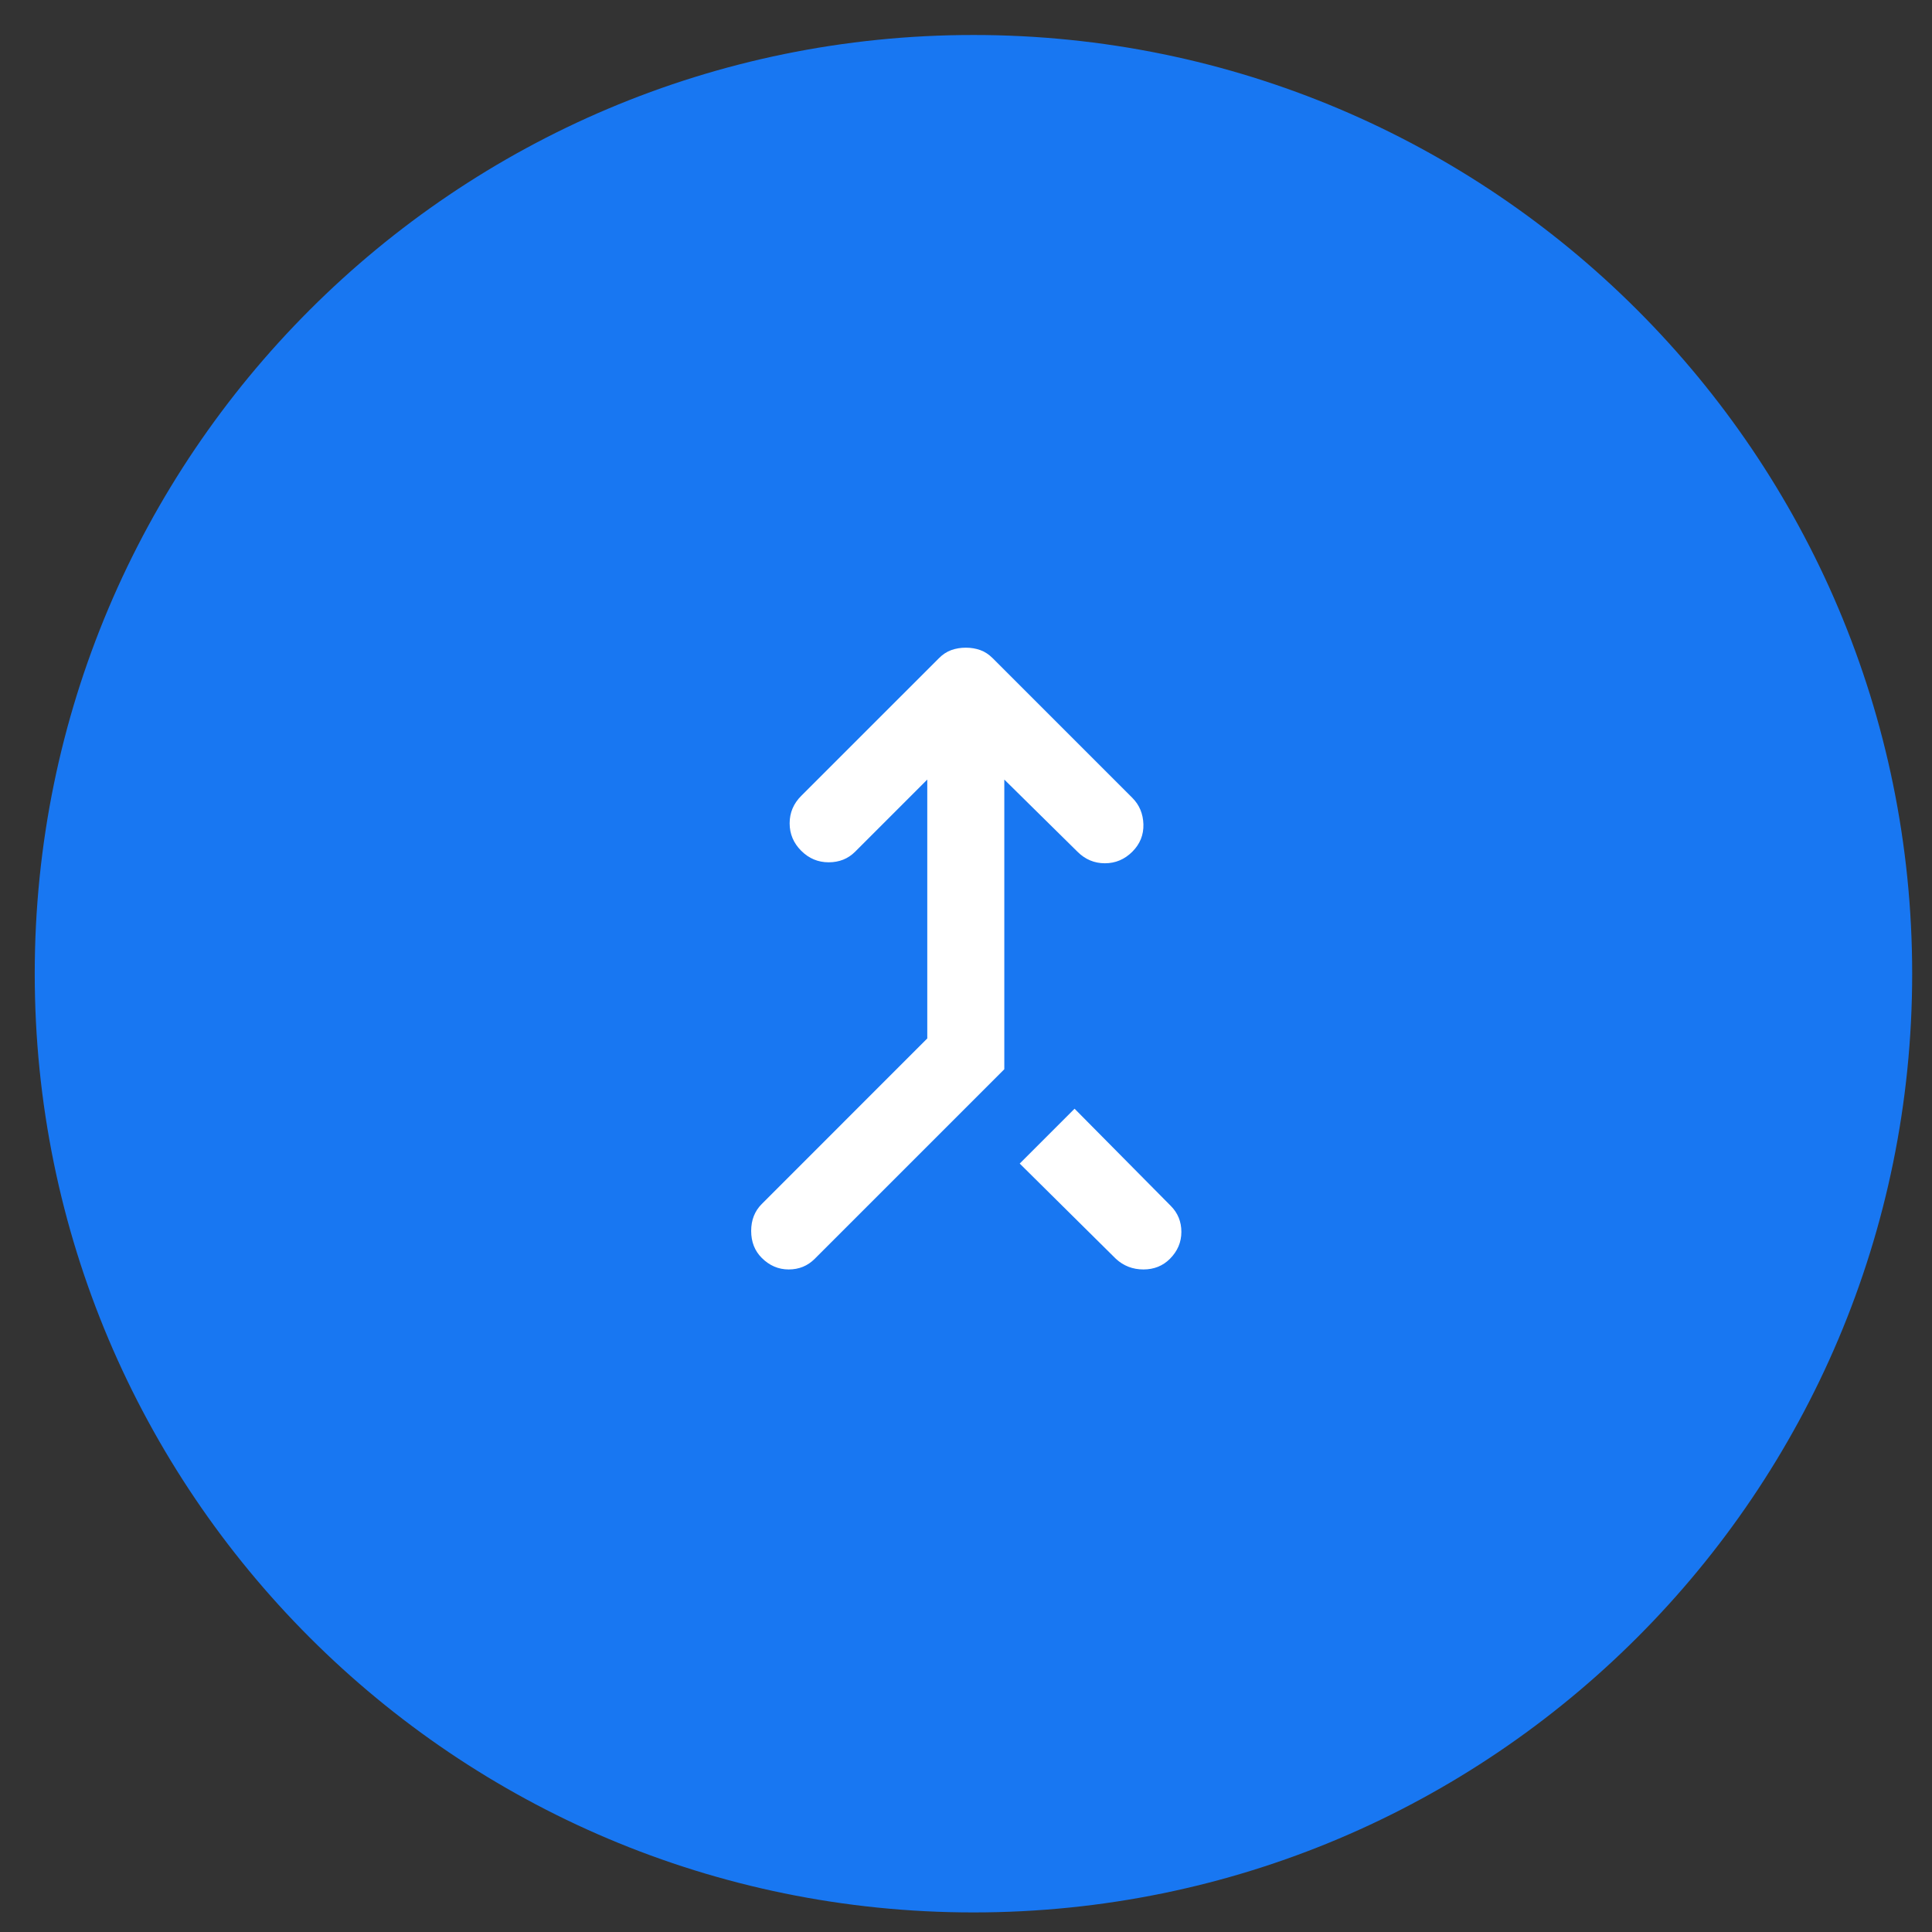 <svg width="46" height="46" viewBox="0 0 46 46" fill="none" xmlns="http://www.w3.org/2000/svg">
<rect x="0" y="0" width="46" height="46" fill="#333333" stroke="none"/>
<g clip-path="url(#clip0_561_13588)">
<g clip-path="url(#clip1_561_13588)">
<g clip-path="url(#clip2_561_13588)">
<path d="M45.528 23.183C45.528 10.84 35.521 0.833 23.177 0.833C10.834 0.833 0.827 10.84 0.827 23.183C0.827 35.527 10.834 45.534 23.177 45.534C35.521 45.534 45.528 35.527 45.528 23.183Z" fill="#1877F2"/>
<mask id="mask0_561_13588" style="mask-type:alpha" maskUnits="userSpaceOnUse" x="11" y="12" width="23" height="23">
<path d="M33.995 12.259H11.995V34.259H33.995V12.259Z" fill="#D9D9D9"/>
</mask>
<g mask="url(#mask0_561_13588)">
<path d="M18.137 29.95C17.969 29.782 17.885 29.568 17.885 29.308C17.885 29.049 17.969 28.835 18.137 28.667L22.078 24.725V18.561L20.36 20.279C20.192 20.447 19.982 20.531 19.73 20.531C19.478 20.531 19.26 20.44 19.076 20.256C18.893 20.073 18.801 19.855 18.801 19.603C18.801 19.351 18.893 19.133 19.076 18.95L22.354 15.673C22.445 15.581 22.544 15.516 22.651 15.478C22.758 15.44 22.873 15.421 22.995 15.421C23.117 15.421 23.232 15.44 23.339 15.478C23.446 15.516 23.545 15.581 23.637 15.673L26.96 18.996C27.128 19.164 27.216 19.374 27.224 19.626C27.231 19.878 27.143 20.096 26.96 20.279C26.776 20.462 26.559 20.554 26.307 20.554C26.055 20.554 25.837 20.462 25.654 20.279L23.912 18.561V25.458L19.397 29.973C19.229 30.141 19.023 30.225 18.779 30.225C18.534 30.225 18.32 30.133 18.137 29.95ZM26.57 29.973L24.279 27.704L25.585 26.398L27.876 28.712C28.044 28.881 28.128 29.087 28.128 29.331C28.128 29.576 28.037 29.79 27.854 29.973C27.686 30.141 27.476 30.225 27.224 30.225C26.971 30.225 26.753 30.141 26.57 29.973Z" fill="white"/>
</g>
</g>
</g>
</g>
<defs>
<clipPath id="clip0_561_13588">
<rect width="45.632" height="45.632" fill="white" transform="translate(0 0.368)"/>
</clipPath>
<clipPath id="clip1_561_13588">
<rect width="45.632" height="45.632" fill="white" transform="translate(0 0.368)"/>
</clipPath>
<clipPath id="clip2_561_13588">
<rect width="45.632" height="44.701" fill="white" transform="translate(0.001 0.833)"/>
</clipPath>
</defs>
</svg>
